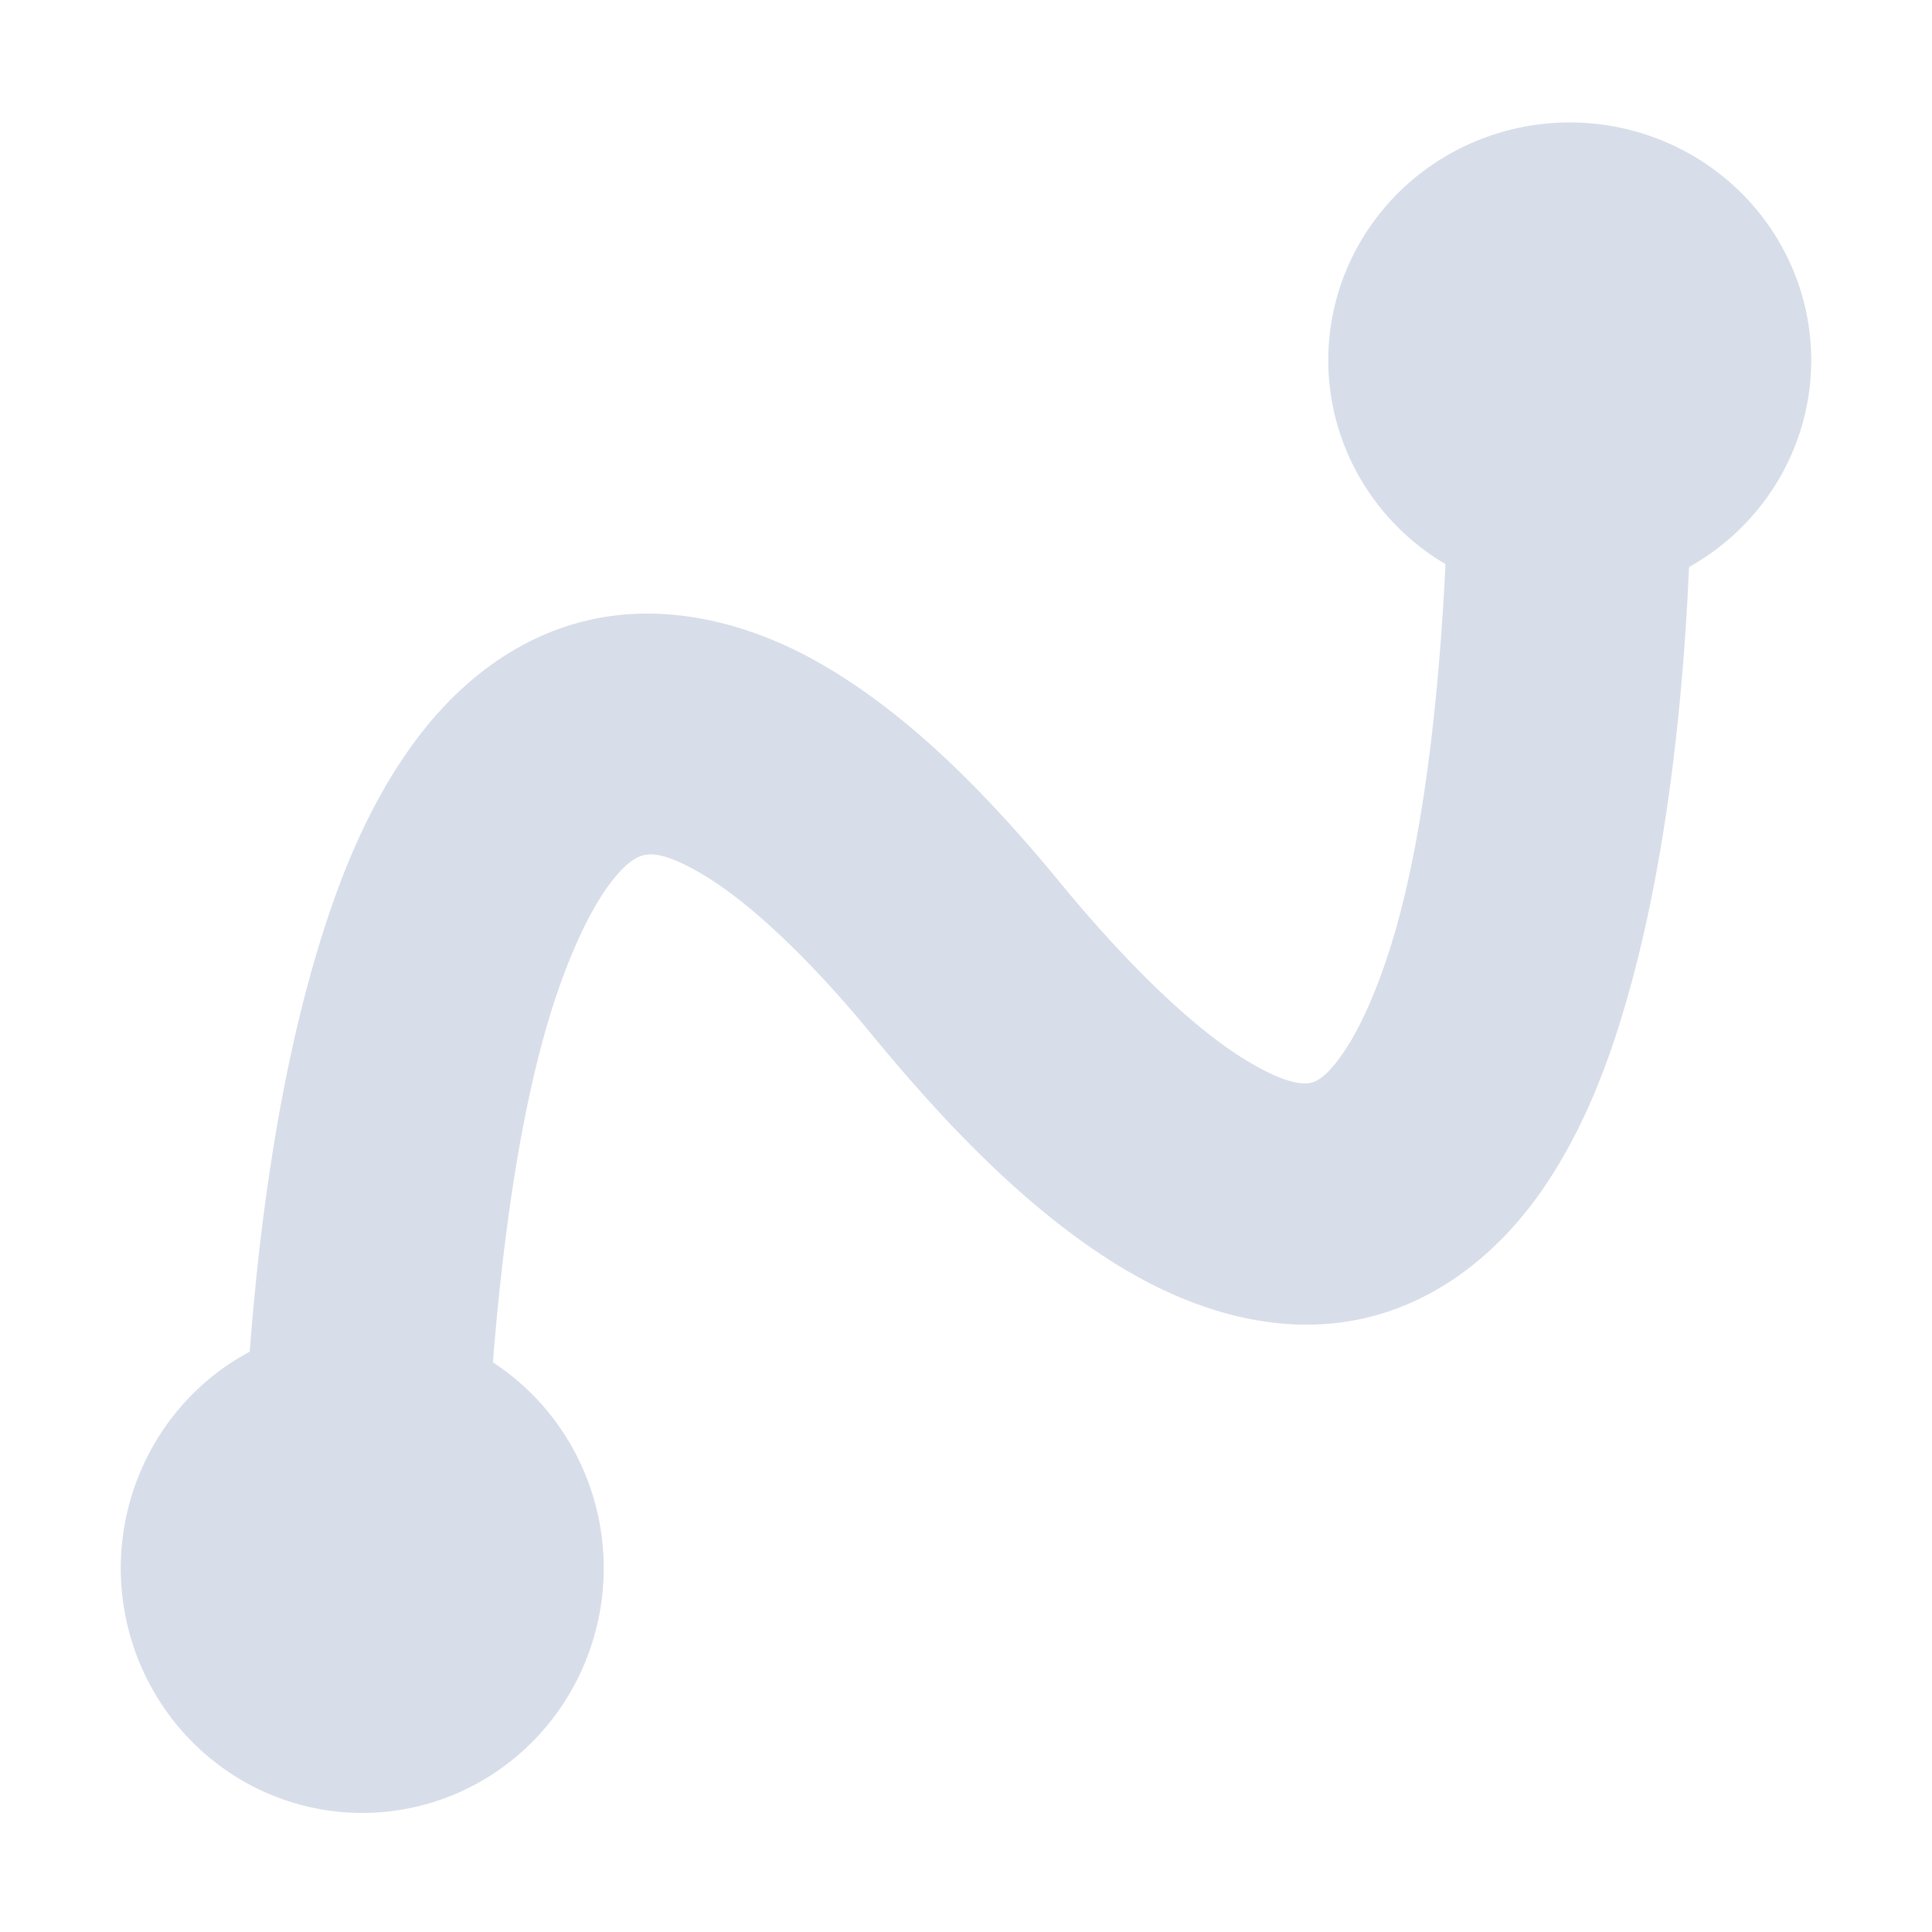 <?xml version="1.0" encoding="UTF-8"?>
<svg version="1.1" viewBox="0 0 16 16" xmlns="http://www.w3.org/2000/svg" xmlns:osb="http://www.openswatchbook.org/uri/2009/osb" xmlns:xlink="http://www.w3.org/1999/xlink">
<g id="stock" transform="translate(-85.021 -6.543)">
<g id="gimp-curve-smooth" transform="translate(85.021 -1029.8)">
<path transform="translate(0 1036.3)" d="m13 1.057a2 1.971 0 0 0-2 1.973 2 1.971 0 0 0 0.971 1.685c-0.046 0.935-0.152 2.086-0.4 2.982-0.125 0.452-0.288 0.83-0.436 1.049-0.148 0.219-0.231 0.253-0.279 0.264-0.048 0.011-0.192 0.027-0.557-0.199-0.365-0.226-0.891-0.693-1.525-1.465-0.682-0.829-1.302-1.409-1.94-1.785s-1.352-0.538-2.006-0.371-1.136 0.615-1.467 1.098c-0.331 0.482-0.55 1.026-0.723 1.596-0.339 1.117-0.495 2.366-0.57 3.353a2 2.029 0 0 0-1.068 1.793 2 2.029 0 0 0 2 2.027 2 2.029 0 0 0 2-2.027 2 2.029 0 0 0-0.918-1.705c0.072-0.899 0.206-1.994 0.469-2.861 0.135-0.444 0.303-0.819 0.459-1.045 0.155-0.226 0.26-0.278 0.312-0.291 0.053-0.014 0.166-0.039 0.496 0.156 0.331 0.195 0.82 0.618 1.408 1.334 0.721 0.878 1.368 1.491 2.018 1.895 0.65 0.403 1.362 0.599 2.037 0.451s1.181-0.606 1.514-1.1c0.332-0.493 0.542-1.05 0.703-1.633 0.321-1.16 0.445-2.469 0.49-3.492a2 1.971 0 0 0 1.012-1.709 2 1.971 0 0 0-2-1.973z" style="fill:#d8dee9;stroke-width:1.343"/>
</g>
</g>
</svg>

